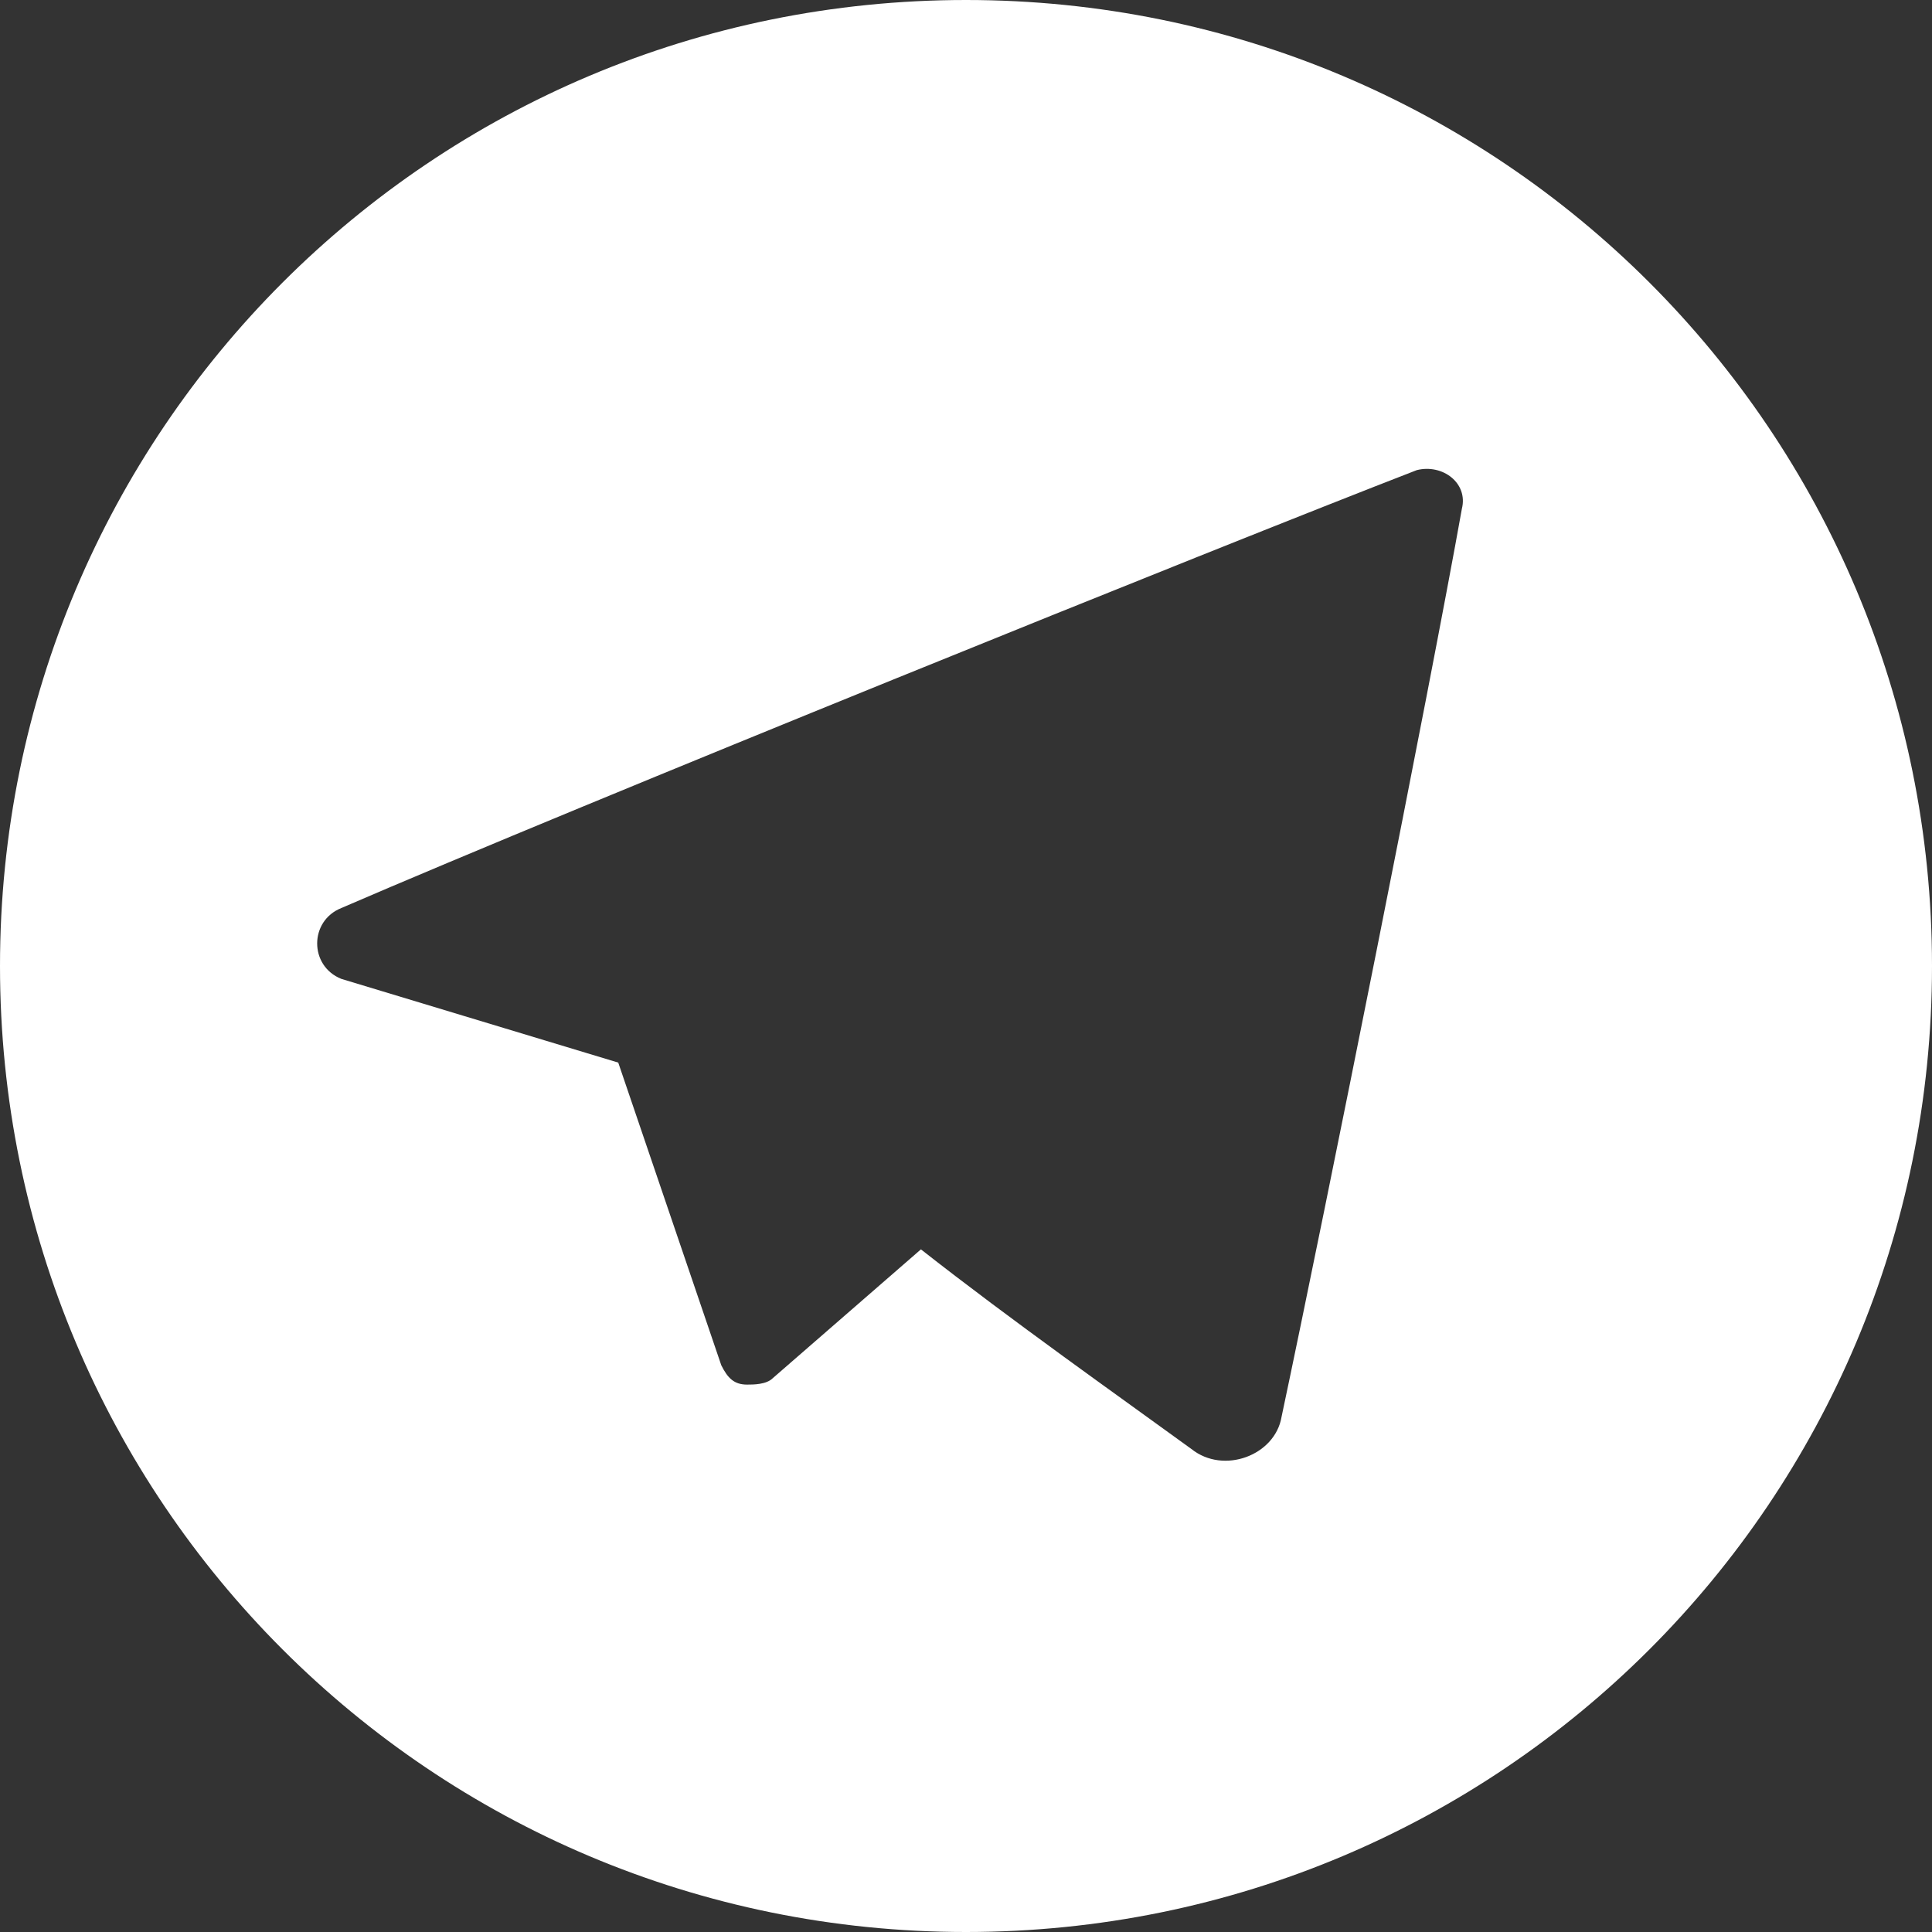 <?xml version="1.0" encoding="utf-8"?>
<!-- Generator: Adobe Illustrator 22.0.1, SVG Export Plug-In . SVG Version: 6.00 Build 0)  -->
<svg version="1.1" id="Layer_1" xmlns="http://www.w3.org/2000/svg" xmlns:xlink="http://www.w3.org/1999/xlink" x="0px" y="0px"
	 viewBox="0 0 30 30" style="enable-background:new 0 0 30 30;" xml:space="preserve">
<rect x="0" y="0" width="30" height="30" fill="#333333" stroke="none"/>
<style type="text/css">
	.st0{fill:#FFFFFF;}
</style>
<g>
	<path class="st0" d="M22.7,7.9c-0.5,2.8-2.1,10.8-2.8,14.1c-0.1,0.6-0.9,0.9-1.4,0.5c-1.1-0.8-2.8-2-4.2-3.1L12,21.4
		c-0.1,0.1-0.3,0.1-0.4,0.1l0,0c0,0,0,0,0,0c-0.2,0-0.3-0.1-0.4-0.3l-1.6-4.7l-4.3-1.3c-0.5-0.2-0.5-0.9,0-1.1
		C9,12.5,18.9,8.5,22,7.3C22.4,7.2,22.8,7.5,22.7,7.9 M30,15c0-8.3-6.7-15-15-15S0,6.7,0,15c0,8.3,6.7,15,15,15S30,23.3,30,15"/>
</g>
</svg>
